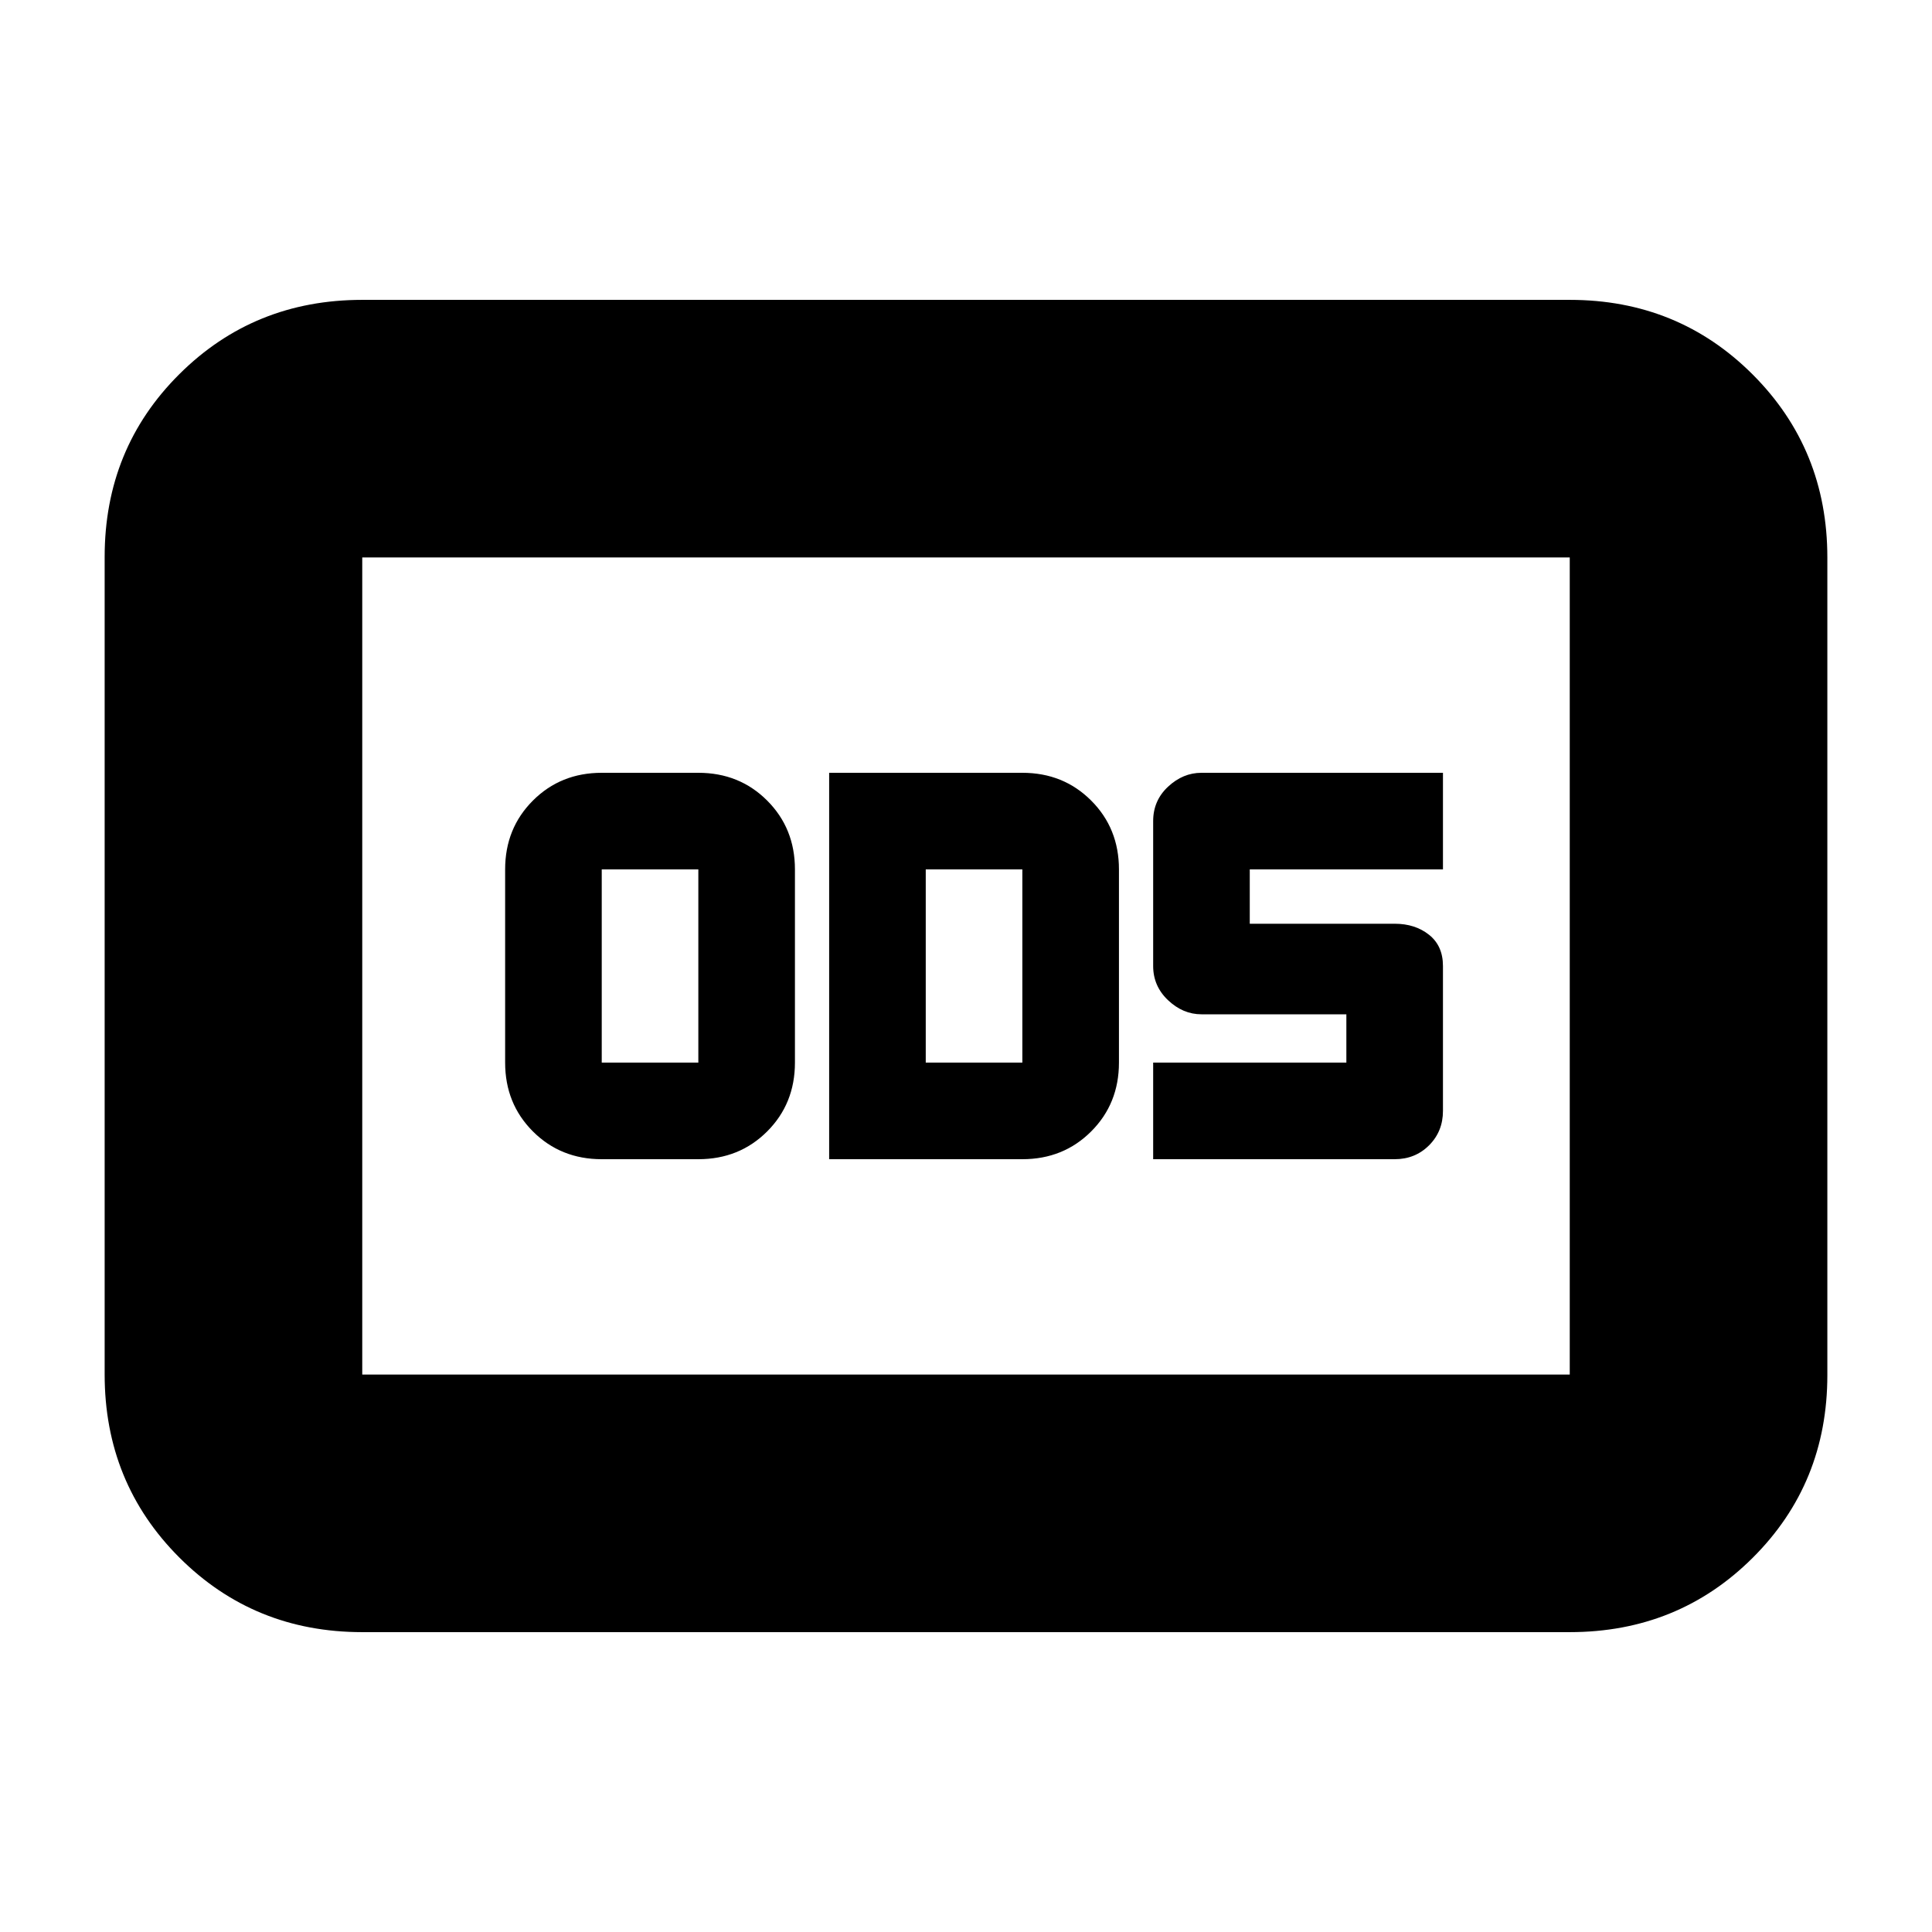 <svg xmlns="http://www.w3.org/2000/svg" height="20" viewBox="0 -960 960 960" width="20"><path d="M299-384h48q20.4 0 34.2-13.8Q395-411.6 395-432v-96q0-20.4-13.8-34.2Q367.4-576 347-576h-48q-20.4 0-34.2 13.8Q251-548.4 251-528v96q0 20.4 13.8 34.2Q278.6-384 299-384Zm0-48v-96h48v96h-48Zm113 48h96q20.4 0 34.2-13.8Q556-411.6 556-432v-96q0-20.4-13.8-34.2Q528.4-576 508-576h-96v192Zm48-48v-96h48v96h-48Zm113 48h120q10.2 0 17.1-6.9 6.9-6.9 6.9-17.1v-72q0-10-6.9-15.5T693-501h-72v-27h96v-48H597q-9.2 0-16.6 6.9-7.4 6.9-7.4 17.1v72q0 10 7.4 17t16.6 7h72v24h-96v48ZM180-149q-53.82 0-90.91-37.1Q52-223.2 52-277.04v-406.24q0-53.85 37.09-90.78Q126.18-811 180-811h600q53.83 0 90.91 37.1Q908-736.8 908-682.96v406.24q0 53.84-37.09 90.78Q833.83-149 780-149H180Zm0-128h600v-406H180v406Zm0 0v-406 406Z"/></svg>